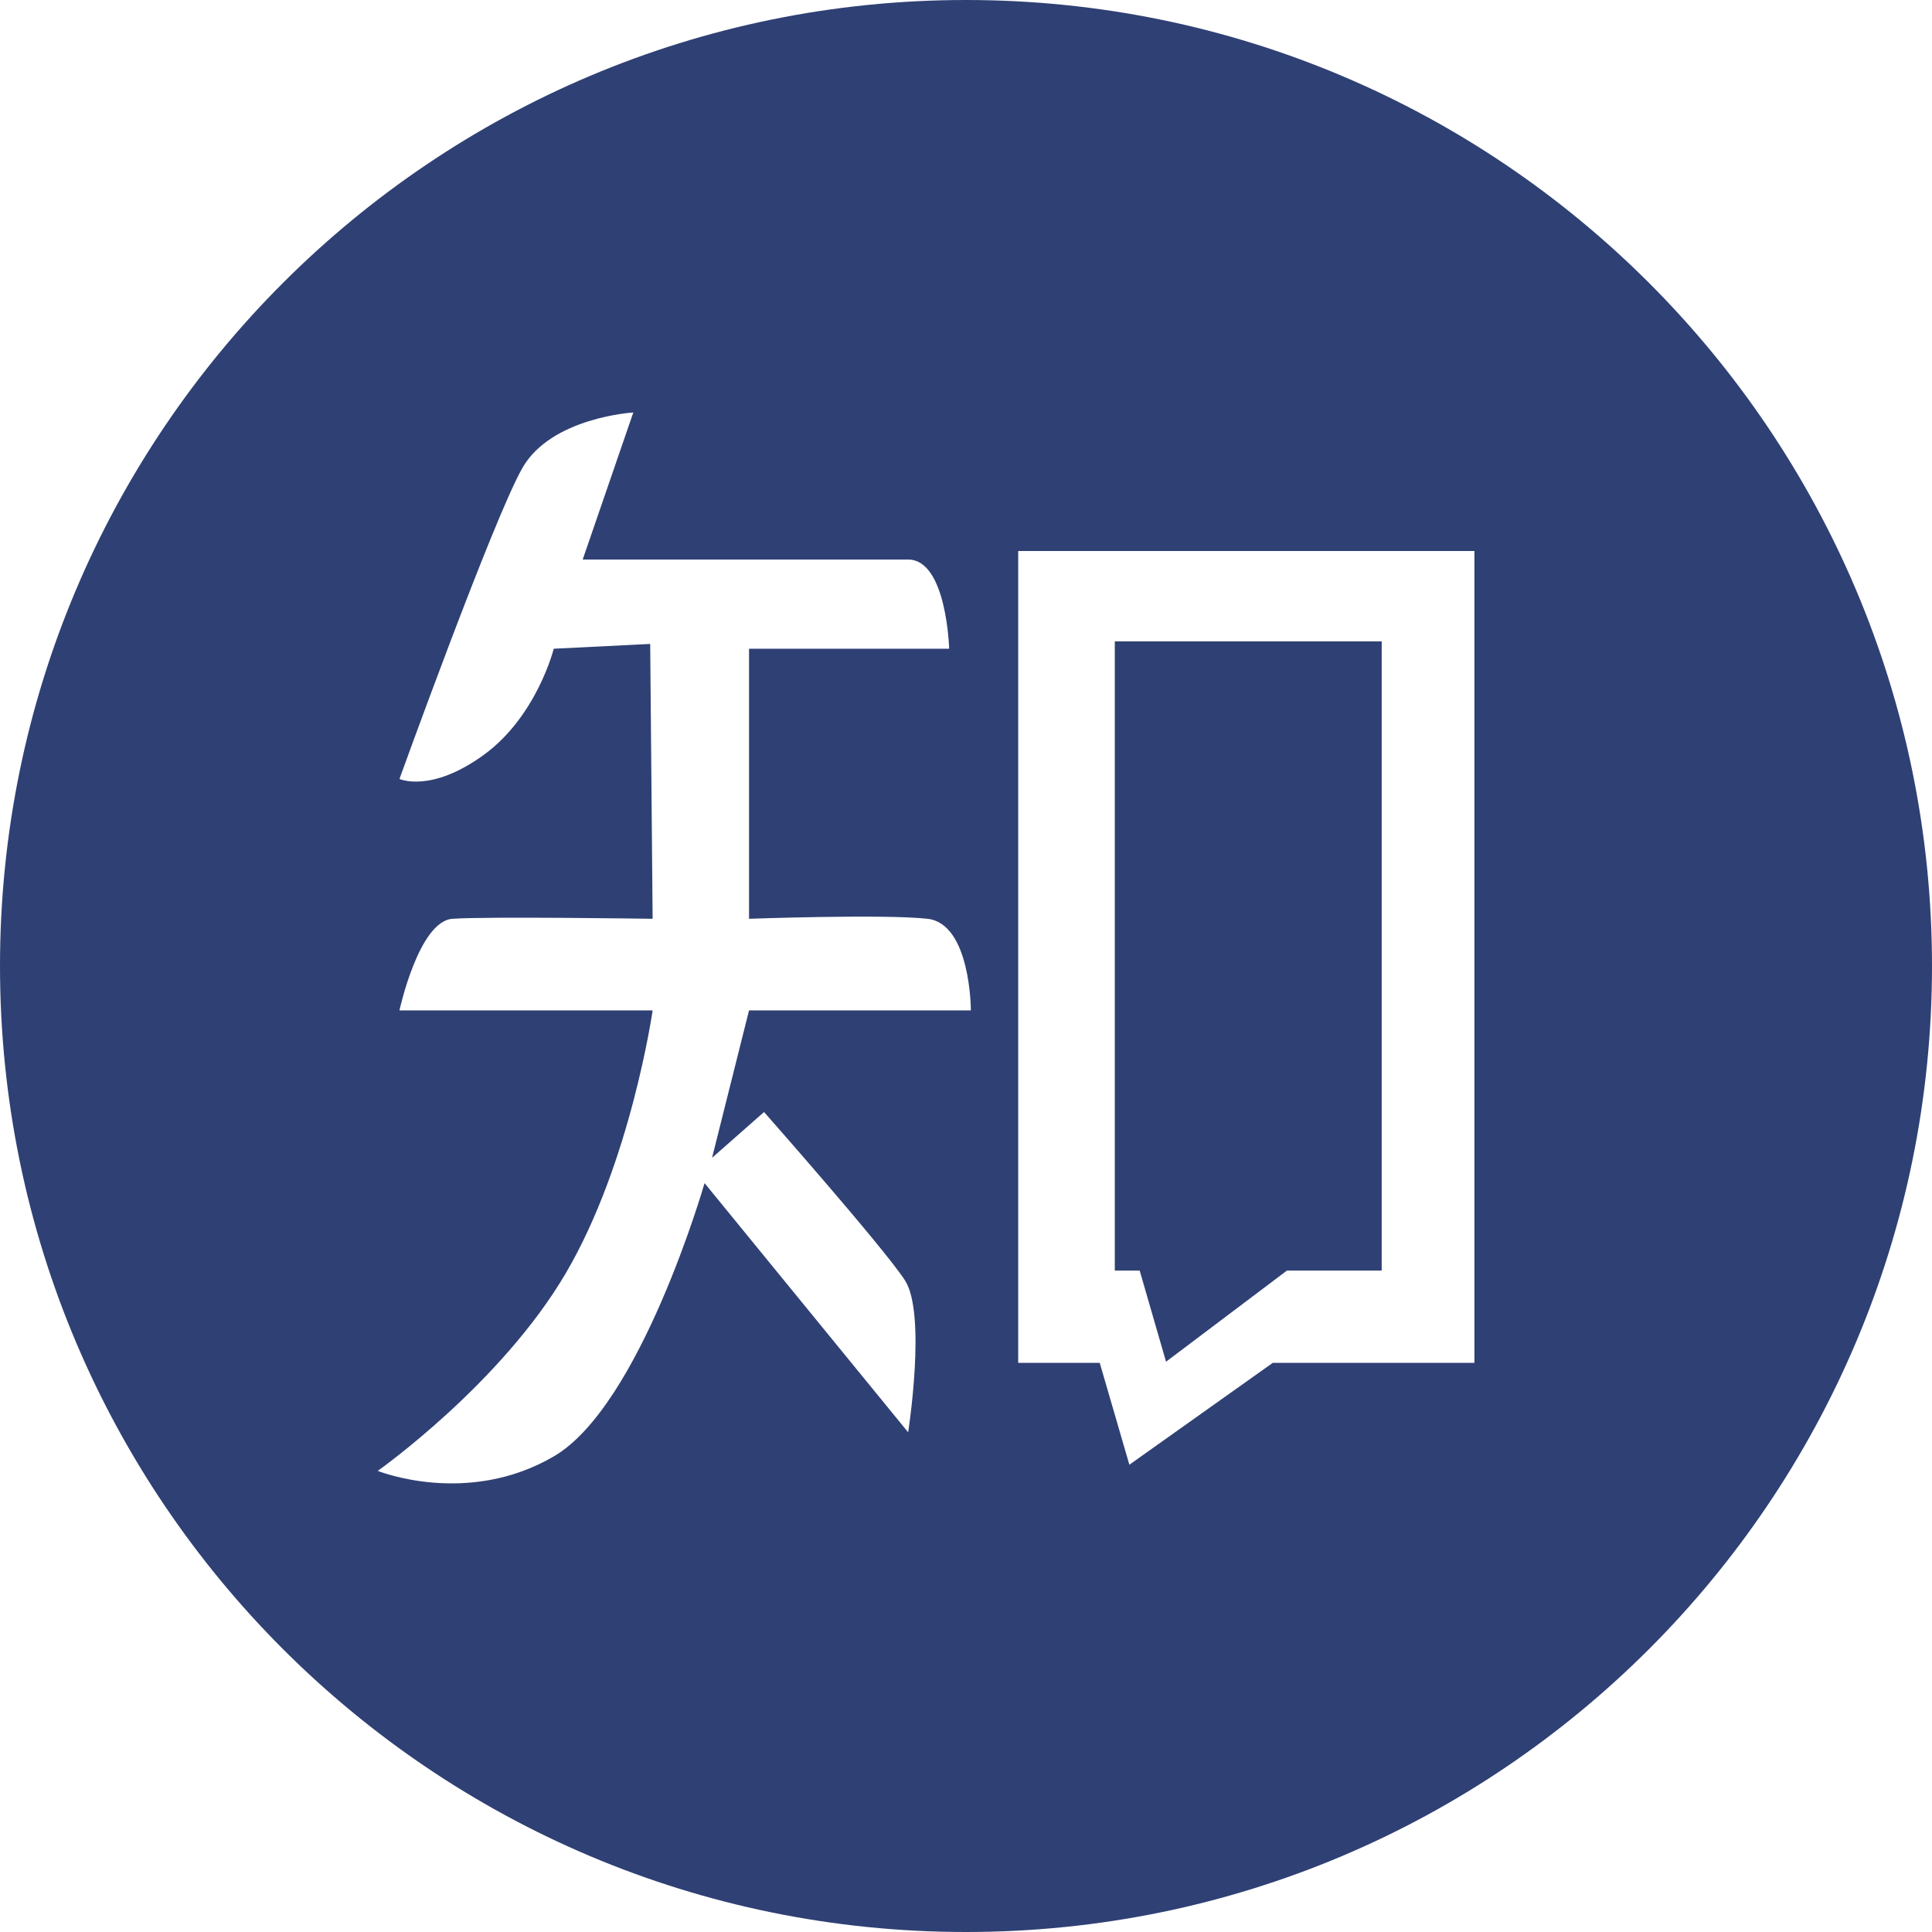 <?xml version="1.0" encoding="UTF-8" standalone="no"?>
<svg width="50px" height="50px" viewBox="0 0 50 50" version="1.1" xmlns="http://www.w3.org/2000/svg" xmlns:xlink="http://www.w3.org/1999/xlink" xmlns:sketch="http://www.bohemiancoding.com/sketch/ns">
    <!-- Generator: Sketch 3.3.1 (12002) - http://www.bohemiancoding.com/sketch -->
    <title>zhihu_F</title>
    <desc>Created with Sketch.</desc>
    <defs></defs>
    <g id="Page-1" stroke="none" stroke-width="1" fill="none" fill-rule="evenodd" sketch:type="MSPage">
        <path d="M25,50 C38.807,50 50,38.807 50,25 C50,11.193 38.807,0 25,0 C11.193,0 0,11.193 0,25 C0,38.807 11.193,50 25,50 Z M16.39,10.675 C16.39,10.675 14.269,10.799 13.52,12.11 C12.771,13.42 10.338,20.159 10.338,20.159 C10.338,20.159 11.149,20.533 12.522,19.535 C13.895,18.536 14.331,16.789 14.331,16.789 L16.827,16.665 L16.89,23.778 C16.89,23.778 12.584,23.715 11.711,23.778 C10.837,23.84 10.338,26.149 10.338,26.149 L16.89,26.149 C16.89,26.149 16.328,30.08 14.643,32.95 C12.959,35.82 9.776,38.066 9.776,38.066 C9.776,38.066 12.085,39.002 14.331,37.692 C16.578,36.382 18.234,30.619 18.234,30.619 L23.503,37.068 C23.503,37.068 23.984,33.999 23.418,33.132 C22.852,32.265 19.773,28.779 19.773,28.779 L18.428,29.964 L19.385,26.149 L25.126,26.149 C25.126,26.149 25.126,23.902 24.003,23.778 C22.879,23.653 19.385,23.778 19.385,23.778 L19.385,16.789 L24.564,16.789 C24.564,16.789 24.502,14.481 23.503,14.481 C22.505,14.481 15.08,14.481 15.08,14.481 L16.39,10.675 Z M26.351,14.26 L38.158,14.26 L38.158,35.27 L32.94,35.27 L29.228,37.907 L28.461,35.27 L26.351,35.27 L26.351,14.26 Z M28.851,16.599 L35.758,16.599 L35.758,32.883 L33.305,32.883 L30.177,35.241 L29.495,32.883 L28.851,32.883 L28.851,16.599 Z" id="zhihu_F" fill="#2F4074" sketch:type="MSShapeGroup"></path>
    </g>
</svg>